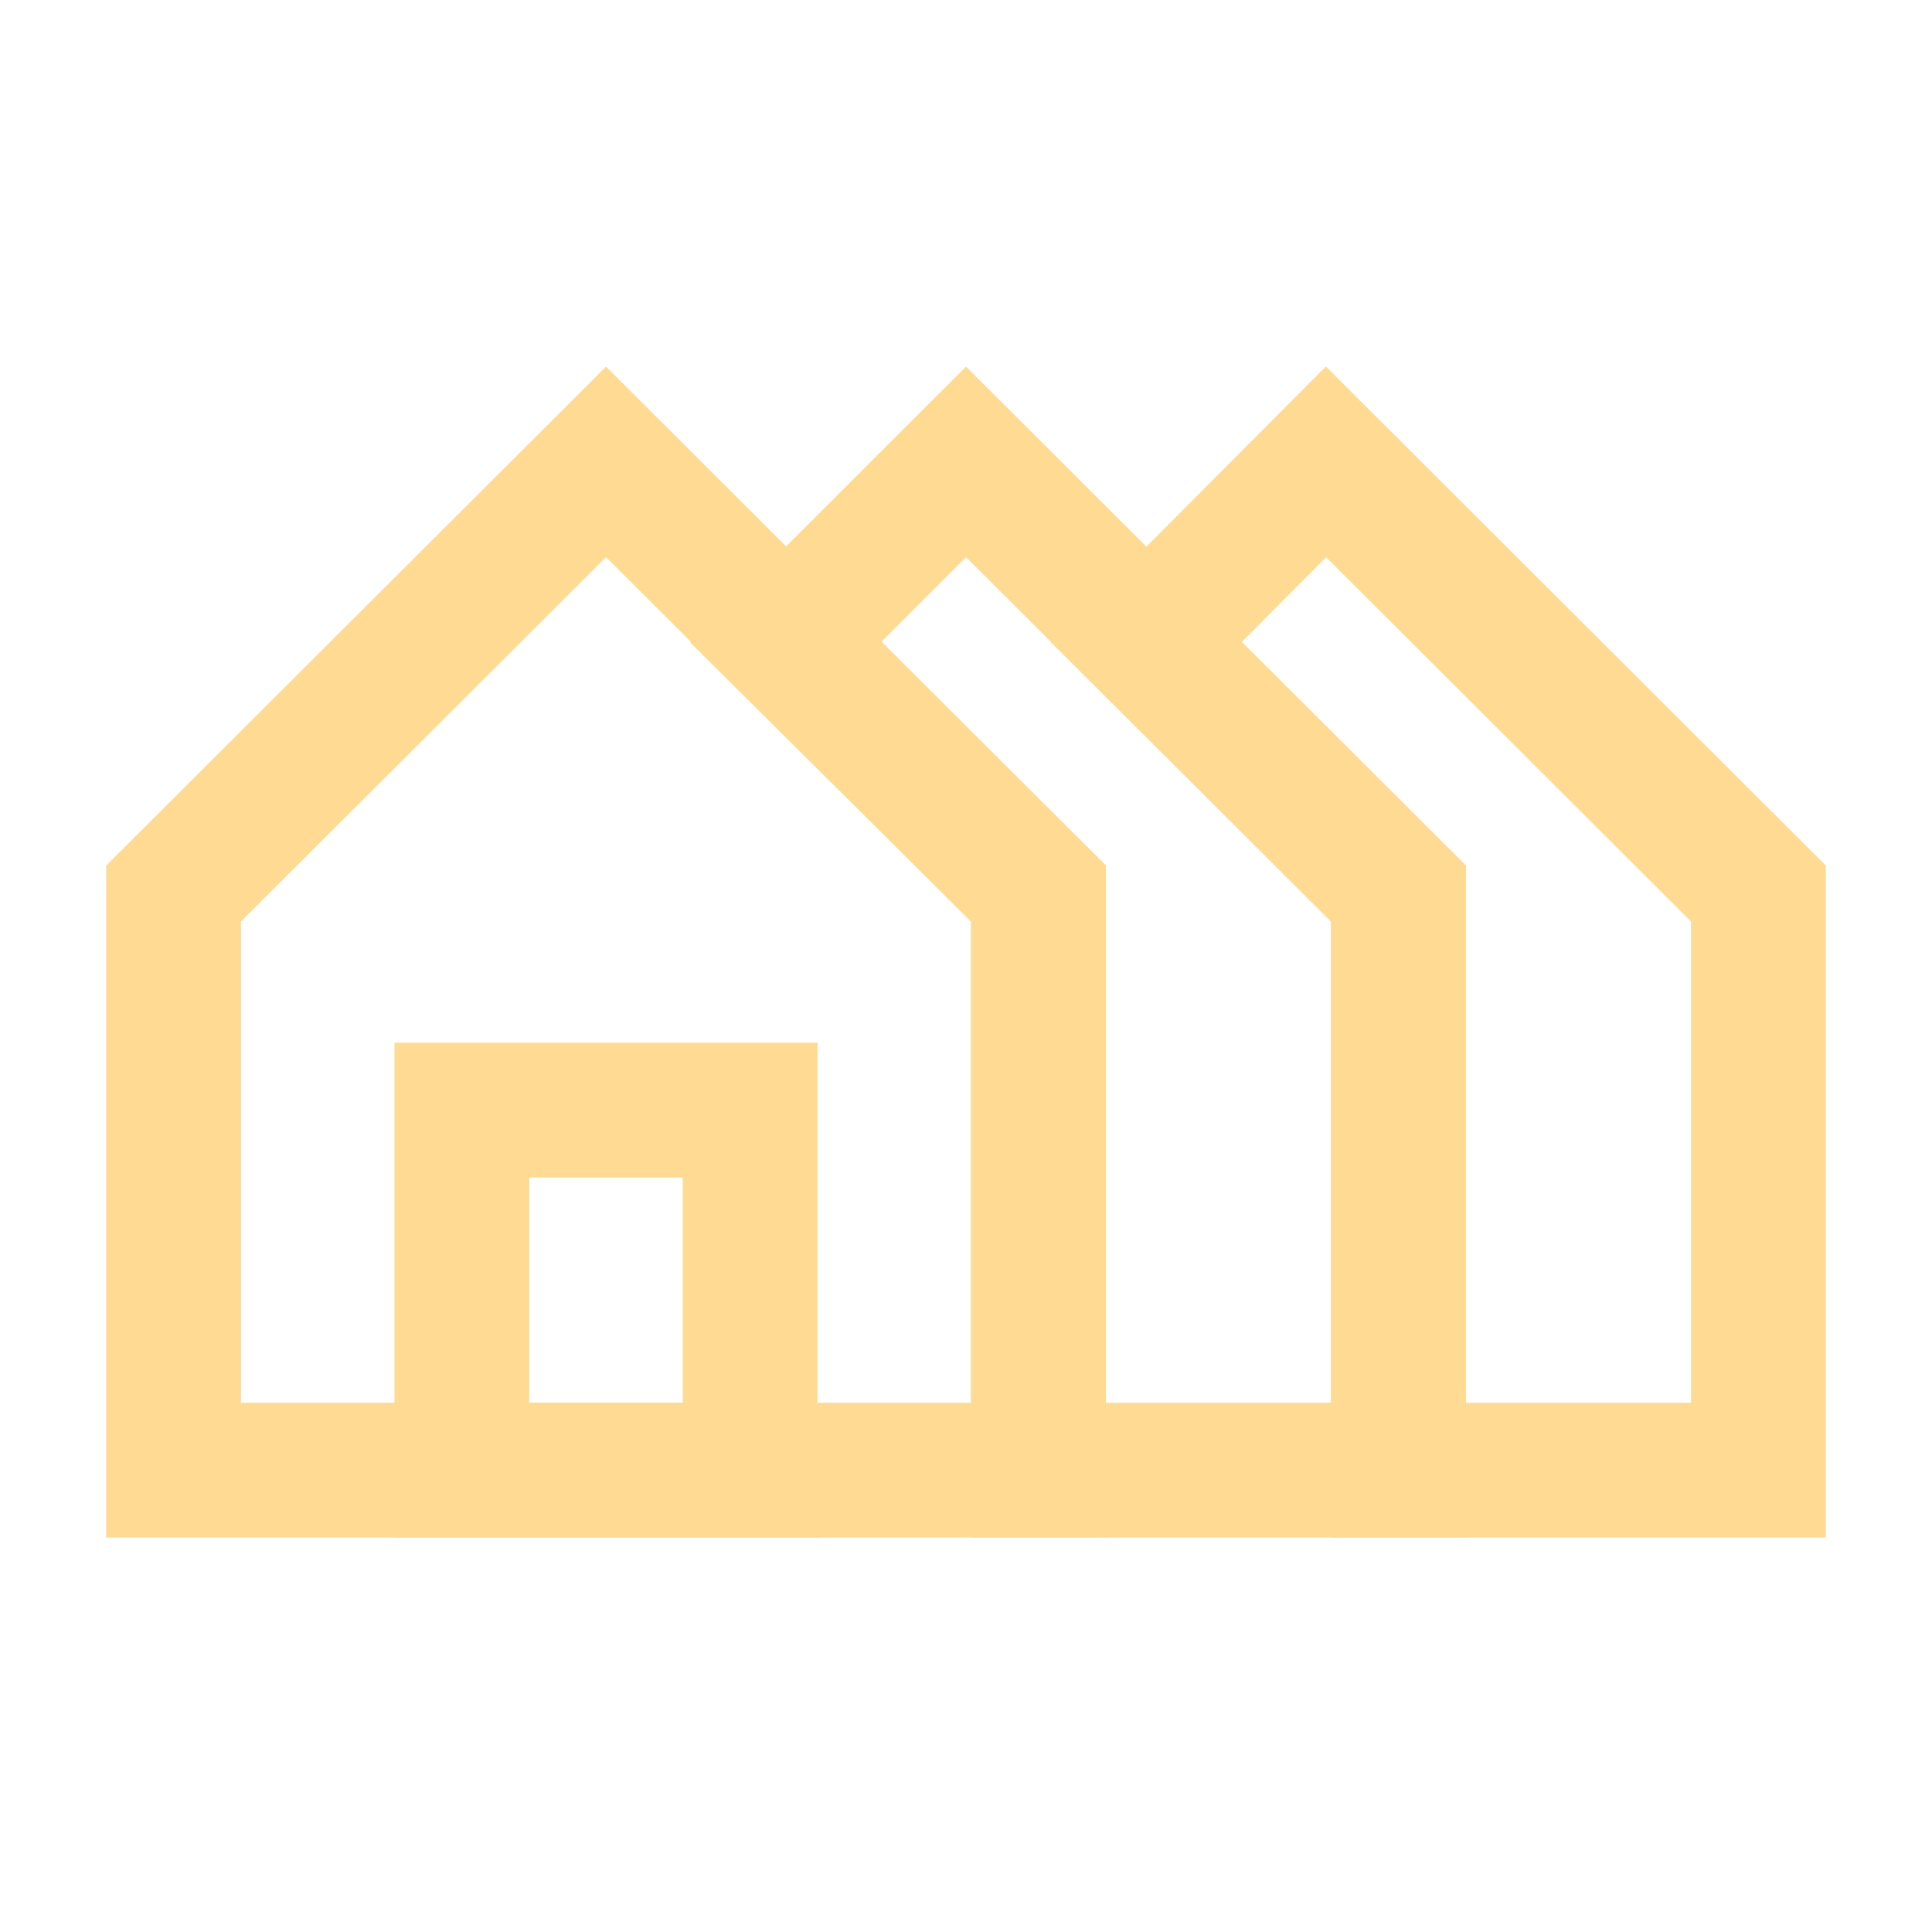 <svg width="43" height="43" viewBox="0 0 43 43" fill="none" xmlns="http://www.w3.org/2000/svg">
<path d="M23.113 19.887V32.72H3.863V19.887L13.488 10.28L23.113 19.887Z" stroke="#FFDA92" stroke-width="3" stroke-miterlimit="10"/>
<path d="M31.125 19.887V32.72H23.113V19.887L17.485 14.294L21.5 10.28L31.125 19.887Z" stroke="#FFDA92" stroke-width="3" stroke-miterlimit="10"/>
<path d="M39.137 19.887V32.72H31.125V19.887L25.515 14.294L29.512 10.28L39.137 19.887Z" stroke="#FFDA92" stroke-width="3" stroke-miterlimit="10"/>
<path d="M10.28 24.708H16.696V32.72H10.28V24.708Z" stroke="#FFDA92" stroke-width="3" stroke-miterlimit="10"/>
</svg>
